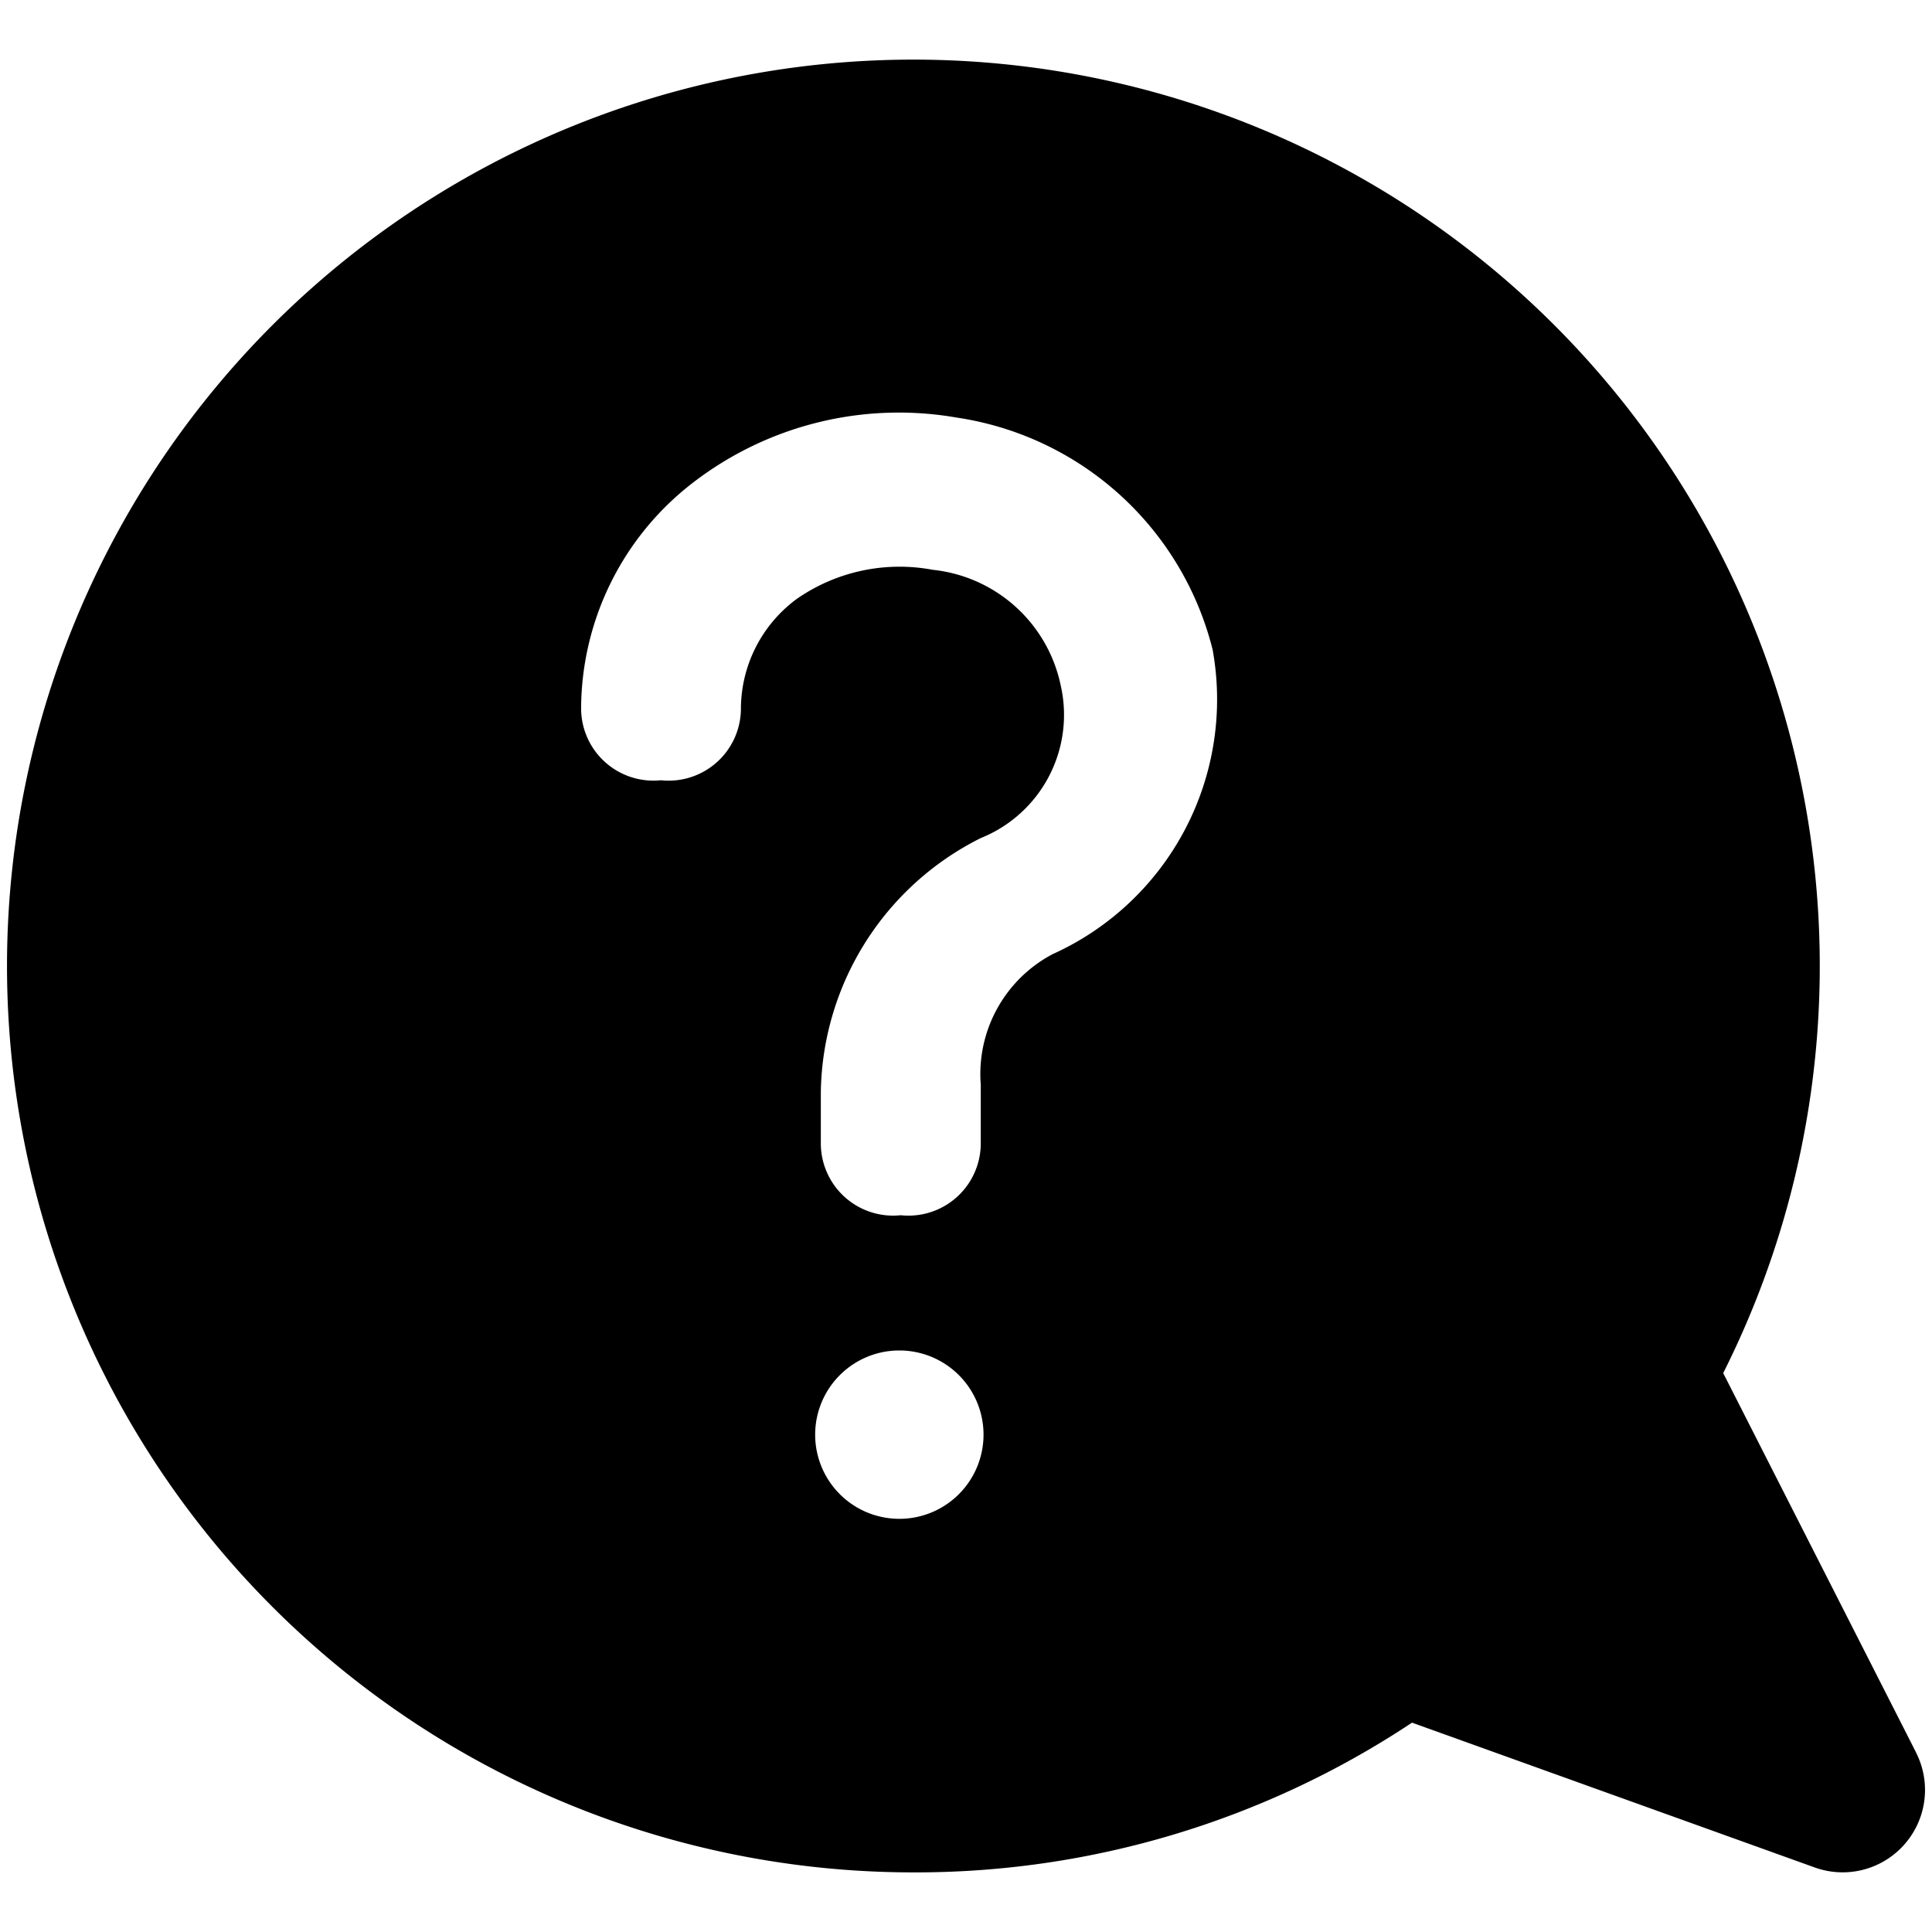<svg data-tags="message,comment,mention,speech bubble,suggest,help,question mark" xmlns="http://www.w3.org/2000/svg" viewBox="0 0 14 14"><path d="M13.885 12.7l-1.398-2.75a6.568 6.568 0 10-5.87 3.618 6.499 6.499 0 003.615-1.085l2.92 1.05a.597.597 0 00.733-.832zm-7.368-1.694a.61.61 0 11.61-.61.61.61 0 01-.61.61zm1.111-4.092a.982.982 0 00-.521.946v.42a.524.524 0 01-.58.526.524.524 0 01-.579-.526v-.367a2.092 2.092 0 011.159-1.84.962.962 0 00.58-1.103 1.06 1.06 0 00-.928-.841 1.304 1.304 0 00-.984.21.992.992 0 00-.406.789.524.524 0 01-.58.526.524.524 0 01-.578-.526 2.074 2.074 0 01.81-1.63 2.444 2.444 0 011.912-.472 2.253 2.253 0 011.854 1.681 2.025 2.025 0 01-1.159 2.207z"/></svg>